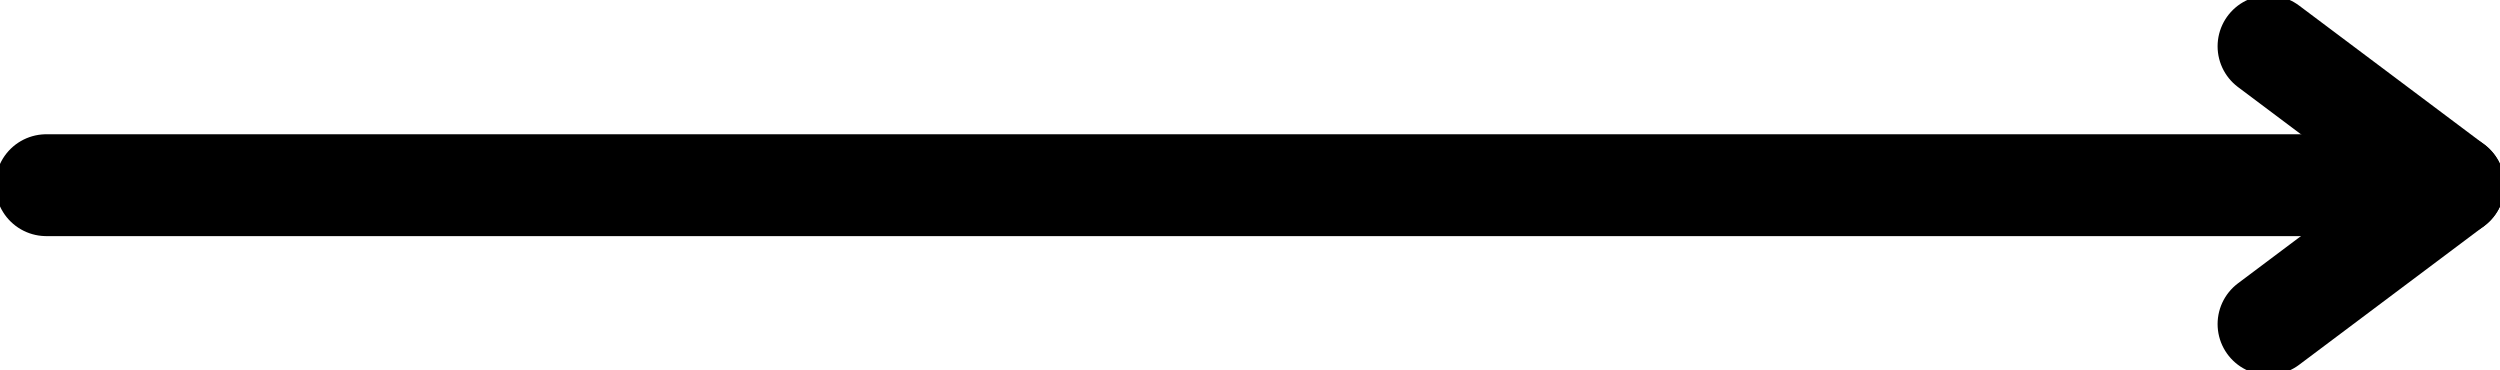 <svg width="54" height="8" viewBox="0 0 54 8" fill="none" xmlns="http://www.w3.org/2000/svg">
<path d="M1 4L53 4" stroke="#000000" stroke-width="2.2" stroke-linecap="round" stroke-linejoin="round"/>
<path d="M49 7L53 4L49 1" stroke="#000000" stroke-width="2.2" stroke-linecap="round" stroke-linejoin="round"/>
</svg>
